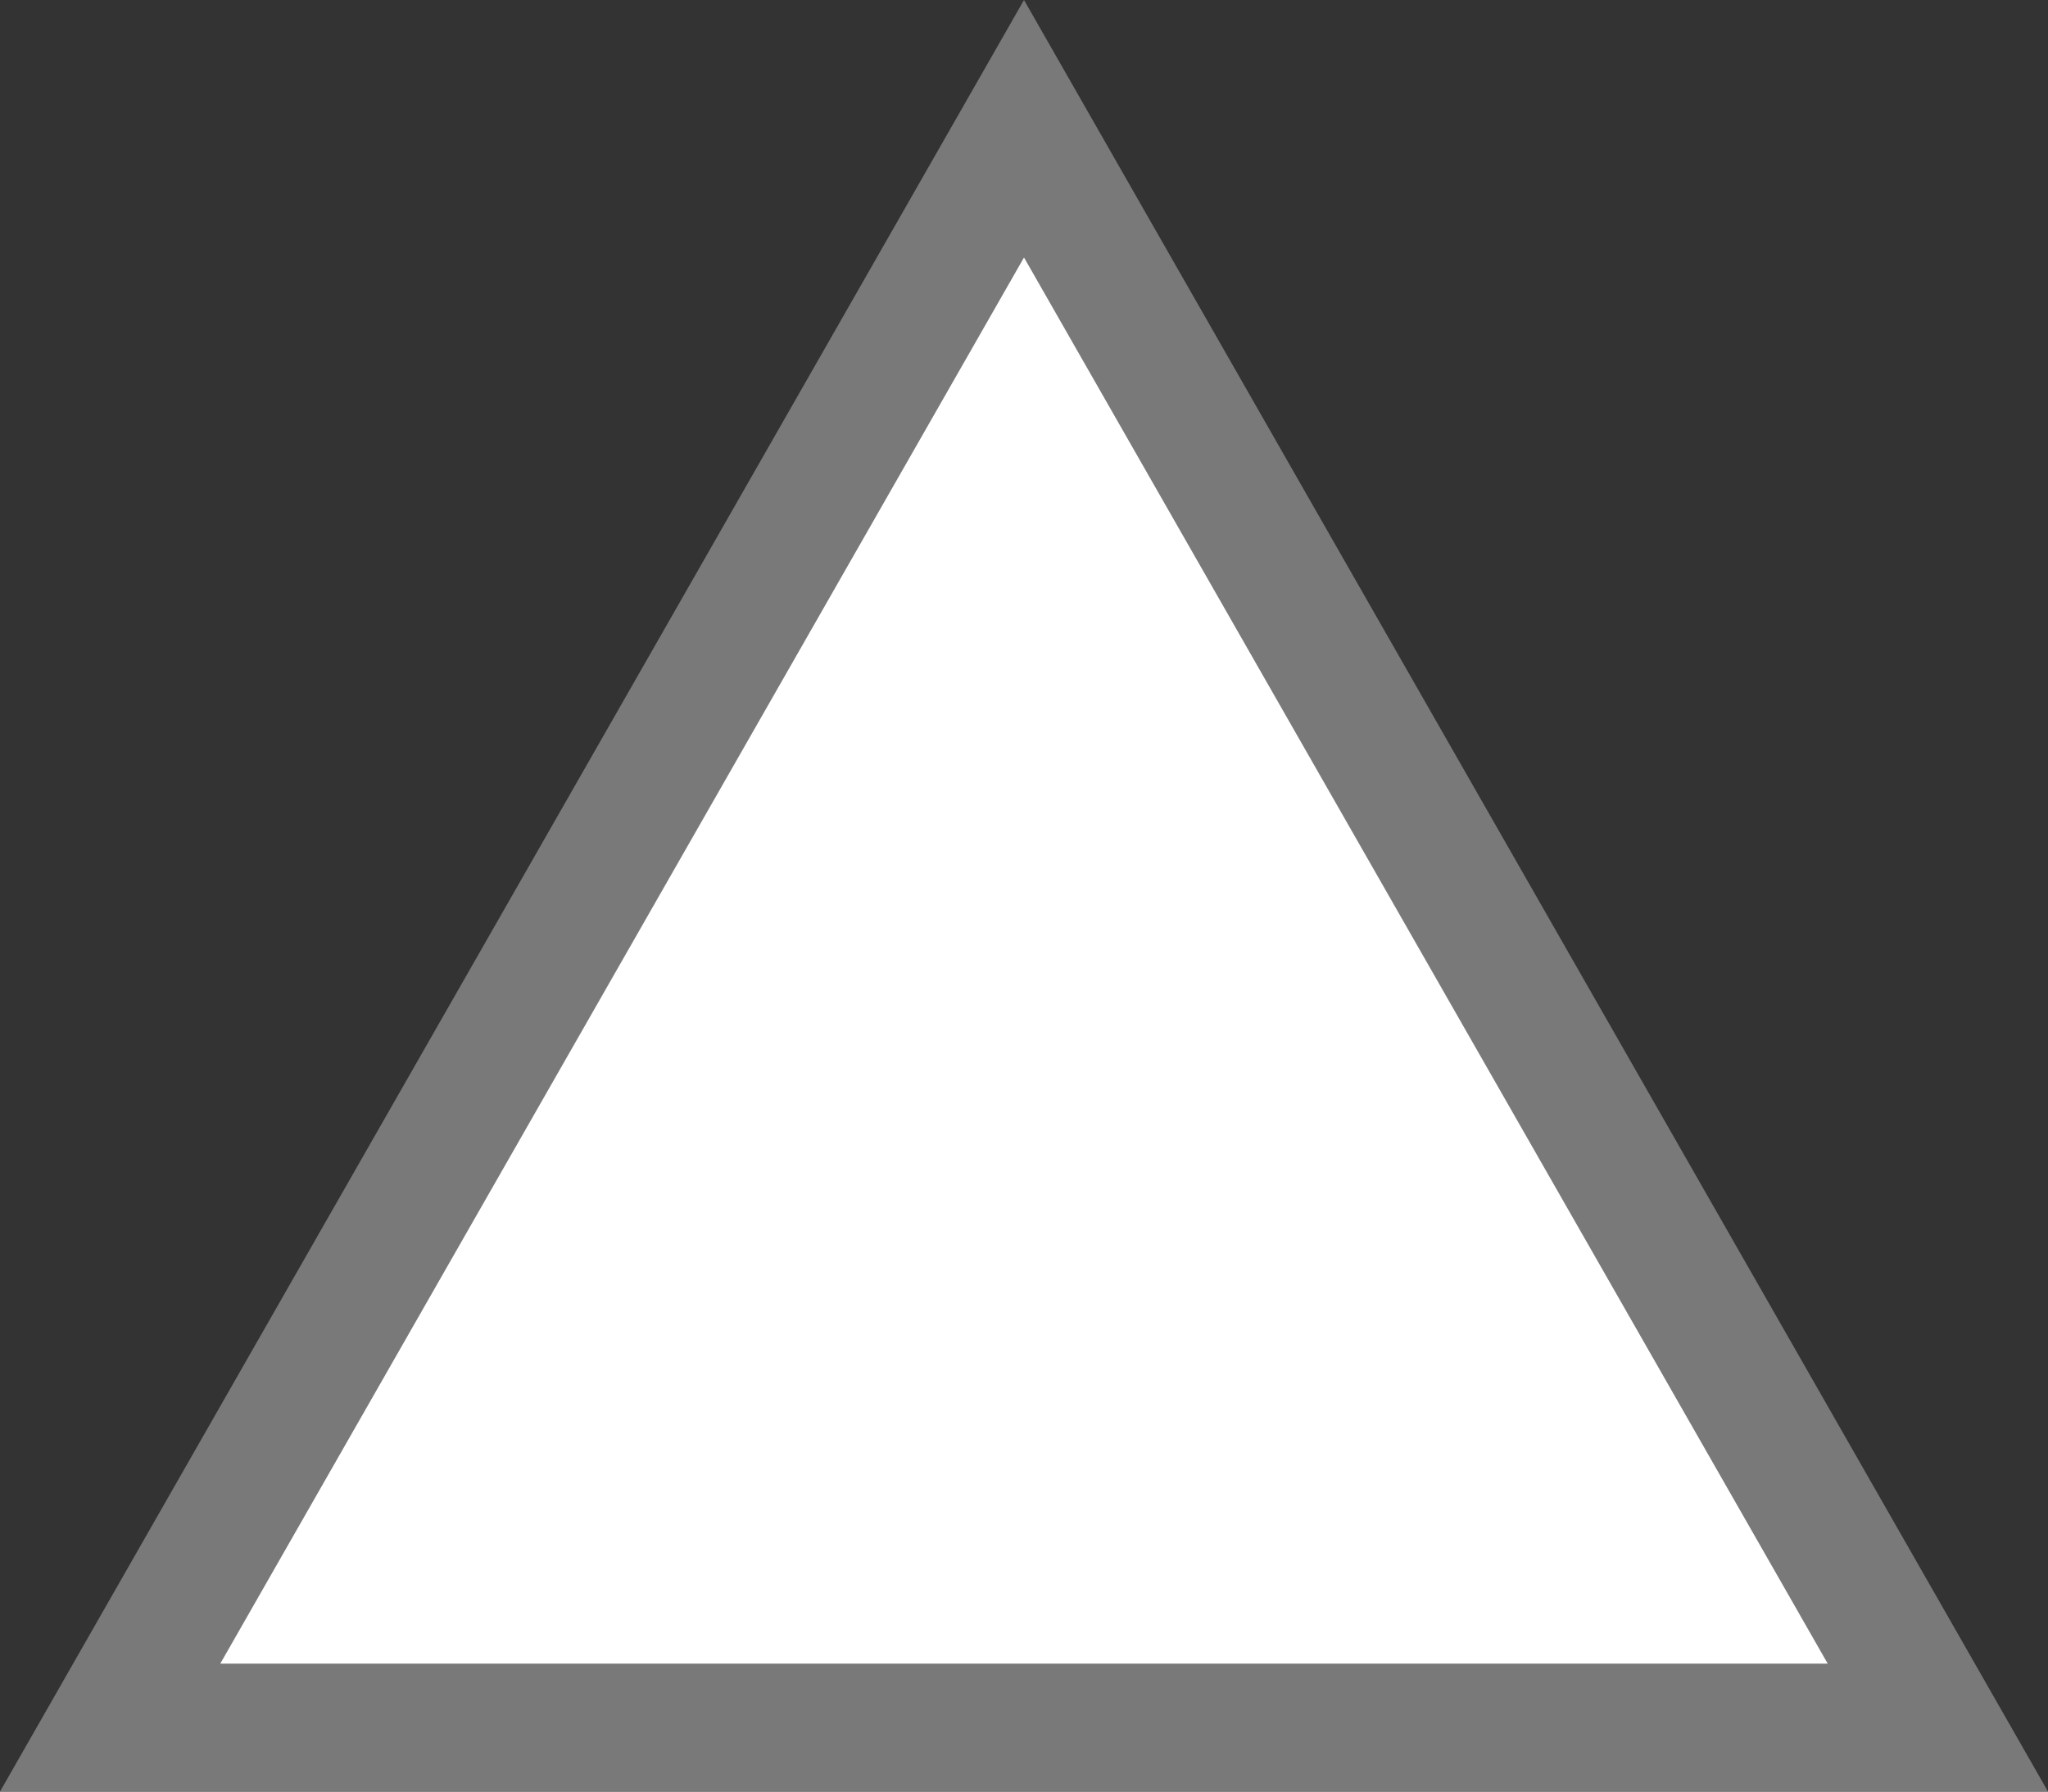 ﻿<?xml version="1.0" encoding="utf-8"?>
<svg version="1.1" xmlns:xlink="http://www.w3.org/1999/xlink" width="16px" height="14px" xmlns="http://www.w3.org/2000/svg">
  <rect width="100%" height="100%" fill="#333333" stroke="none"/>
  <g transform="matrix(1 0 0 1 -1320 -1241 )">
    <path d="M 1320.861 1254.5  L 1328 1242.006  L 1335.139 1254.5  L 1320.861 1254.5  Z " fill-rule="nonzero" fill="#ffffff" stroke="none" />
    <path d="M 1320 1255  L 1328 1241  L 1336 1255  L 1320 1255  Z M 1328 1243.012  L 1321.721 1254  L 1334.279 1254  L 1328 1243.012  Z " fill-rule="nonzero" fill="#797979" stroke="none" />
  </g>
</svg>